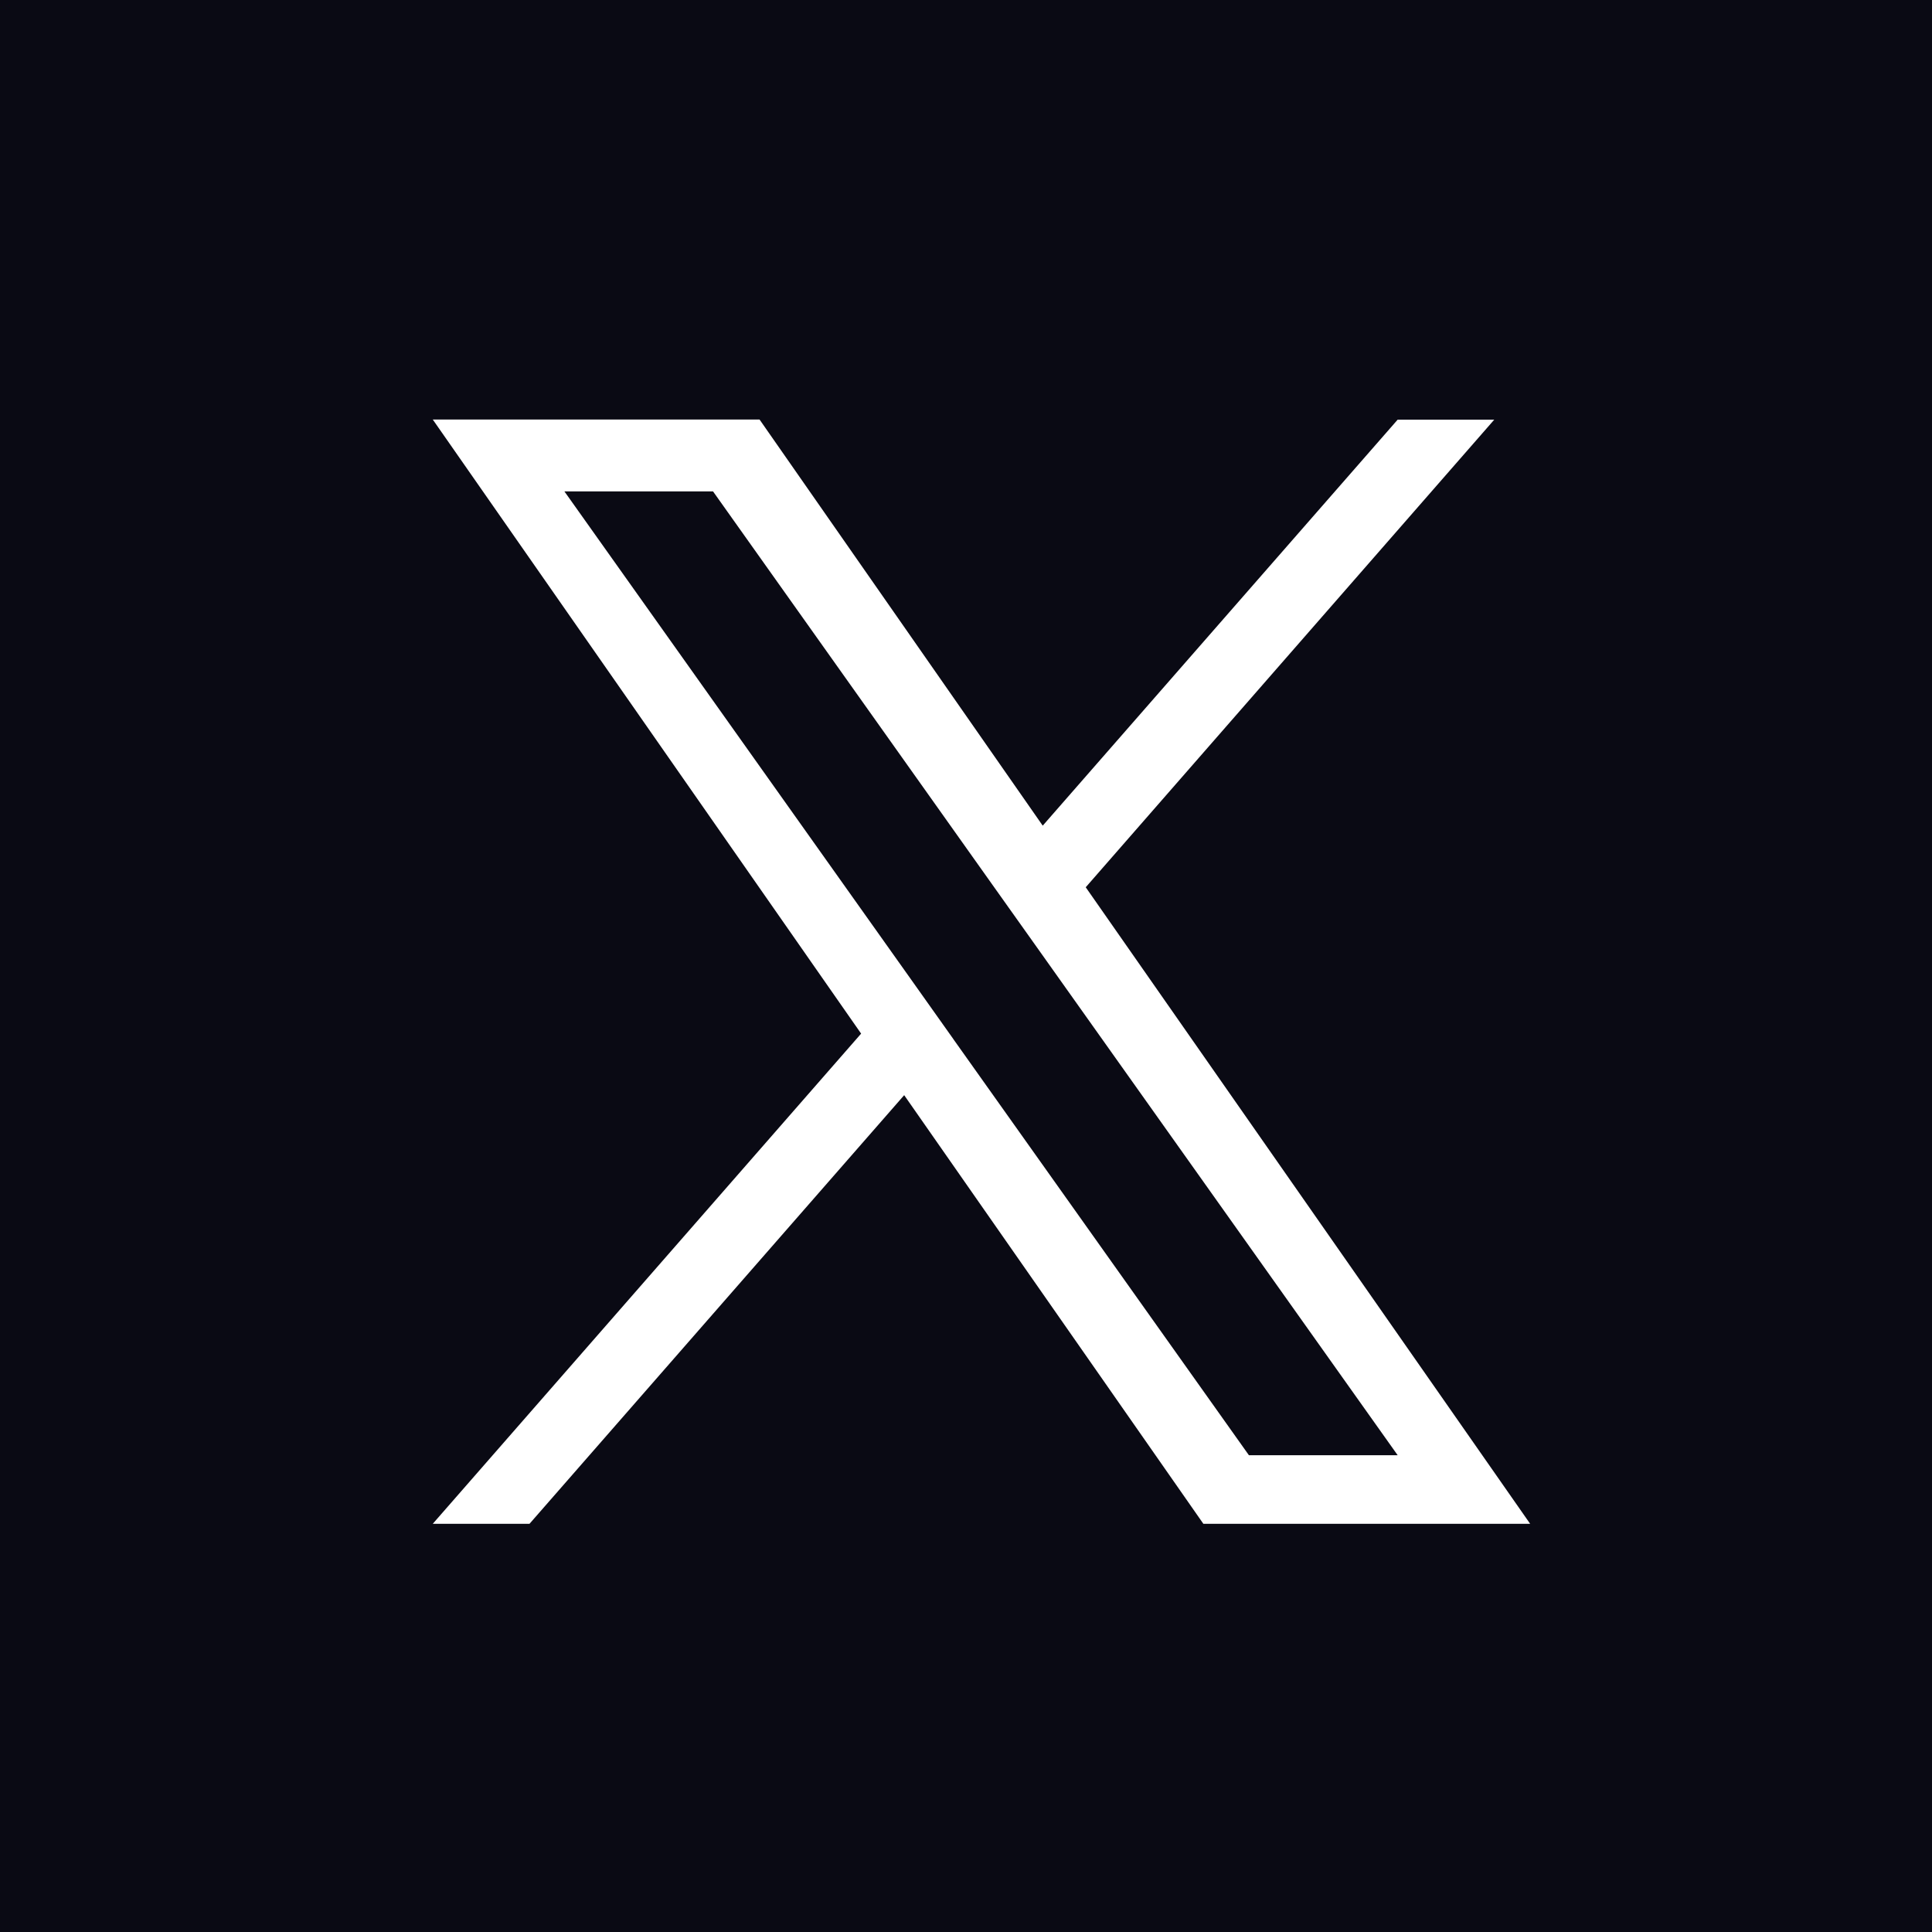 <svg data-tags="twitter,x" data-name="Layer 1" xmlns="http://www.w3.org/2000/svg" viewBox="0 0 14 14"><path fill="#0a0a14" d="M-.111 0h14.223v14H-.111z"/><path d="m7.868 6.429 2.96-3.388h-.7L7.556 5.983 5.504 3.04H3.136L6.24 7.49l-3.104 3.552h.701l2.715-3.106 2.168 3.106h2.368L7.868 6.43Zm-.96 1.1-.315-.444L4.09 3.561h1.077l2.02 2.844.315.443 2.626 3.697H9.05L6.907 7.528Z" fill="#fff"/></svg>
